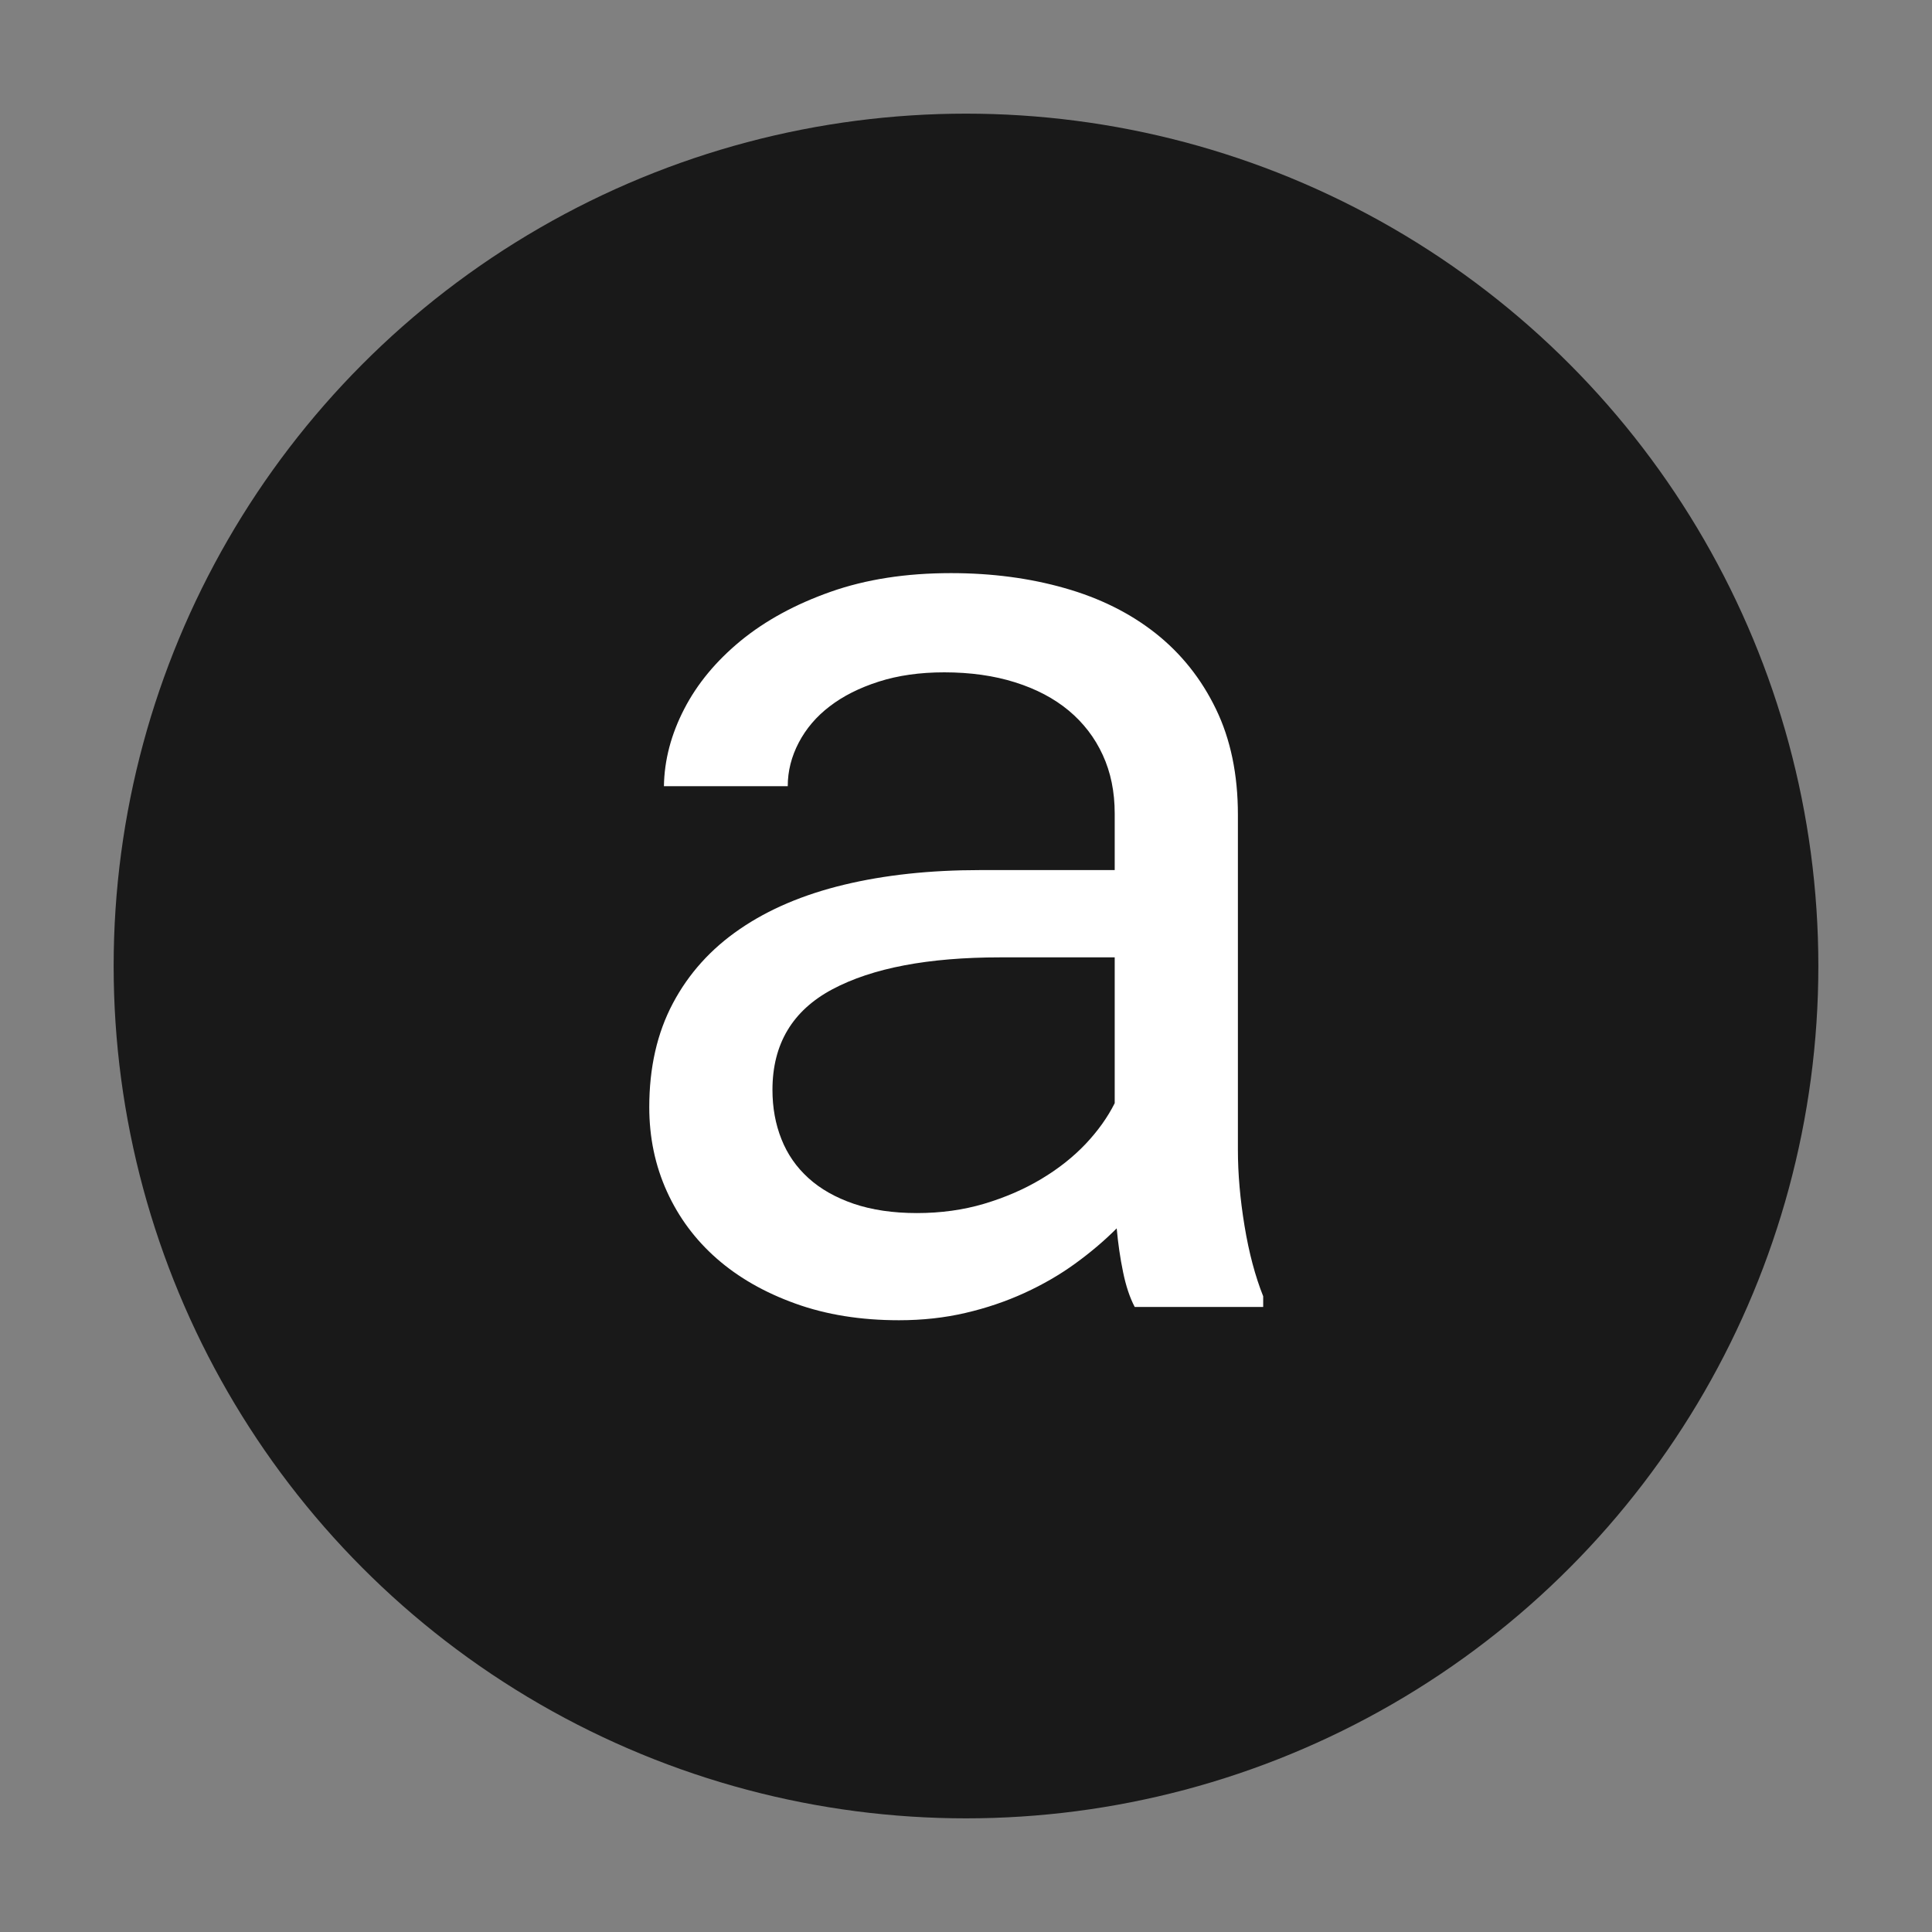 <svg xmlns="http://www.w3.org/2000/svg" width="34" height="34" viewBox="0 0 34 34">
    <rect x="0" y="0" width="34" height="34" fill="#808080" stroke="none"/>
    <g fill="none" fill-rule="evenodd">
        <g transform="translate(2 1)">
            <circle cx="15" cy="16" r="15" fill="#191919"/>
            <path fill="#FFF" fill-rule="nonzero"
                  d="M17.969,22 C17.883,21.836 17.814,21.631 17.764,21.385 C17.713,21.139 17.676,20.883 17.652,20.617 C17.434,20.836 17.189,21.043 16.92,21.238 C16.65,21.434 16.354,21.605 16.029,21.754 C15.705,21.902 15.359,22.02 14.992,22.105 C14.625,22.191 14.234,22.234 13.82,22.234 C13.148,22.234 12.541,22.137 11.998,21.941 C11.455,21.746 10.994,21.482 10.615,21.15 C10.236,20.818 9.943,20.424 9.736,19.967 C9.529,19.51 9.426,19.016 9.426,18.484 C9.426,17.789 9.564,17.18 9.842,16.656 C10.119,16.133 10.512,15.697 11.02,15.35 C11.527,15.002 12.139,14.742 12.854,14.57 C13.568,14.398 14.367,14.312 15.25,14.312 L17.617,14.312 L17.617,13.316 C17.617,12.934 17.547,12.59 17.406,12.285 C17.266,11.98 17.066,11.721 16.809,11.506 C16.551,11.291 16.236,11.125 15.865,11.008 C15.494,10.891 15.078,10.832 14.617,10.832 C14.187,10.832 13.803,10.887 13.463,10.996 C13.123,11.105 12.836,11.25 12.602,11.43 C12.367,11.609 12.186,11.822 12.057,12.068 C11.928,12.314 11.863,12.57 11.863,12.836 L9.684,12.836 C9.691,12.375 9.811,11.922 10.041,11.477 C10.271,11.031 10.604,10.631 11.037,10.275 C11.471,9.92 11.998,9.633 12.619,9.414 C13.24,9.195 13.945,9.086 14.734,9.086 C15.453,9.086 16.121,9.174 16.738,9.35 C17.355,9.525 17.889,9.791 18.338,10.146 C18.787,10.502 19.141,10.945 19.398,11.477 C19.656,12.008 19.785,12.629 19.785,13.34 L19.785,19.234 C19.785,19.656 19.824,20.104 19.902,20.576 C19.98,21.049 20.09,21.461 20.23,21.812 L20.23,22 L17.969,22 Z M14.137,20.348 C14.559,20.348 14.953,20.293 15.32,20.184 C15.688,20.074 16.021,19.93 16.322,19.75 C16.623,19.57 16.883,19.365 17.102,19.135 C17.32,18.904 17.492,18.664 17.617,18.414 L17.617,15.848 L15.602,15.848 C14.336,15.848 13.352,16.035 12.648,16.41 C11.945,16.785 11.594,17.375 11.594,18.18 C11.594,18.492 11.646,18.781 11.752,19.047 C11.857,19.313 12.016,19.541 12.227,19.732 C12.438,19.924 12.703,20.074 13.023,20.184 C13.344,20.293 13.715,20.348 14.137,20.348 Z"/>
        </g>
    </g>
</svg>
